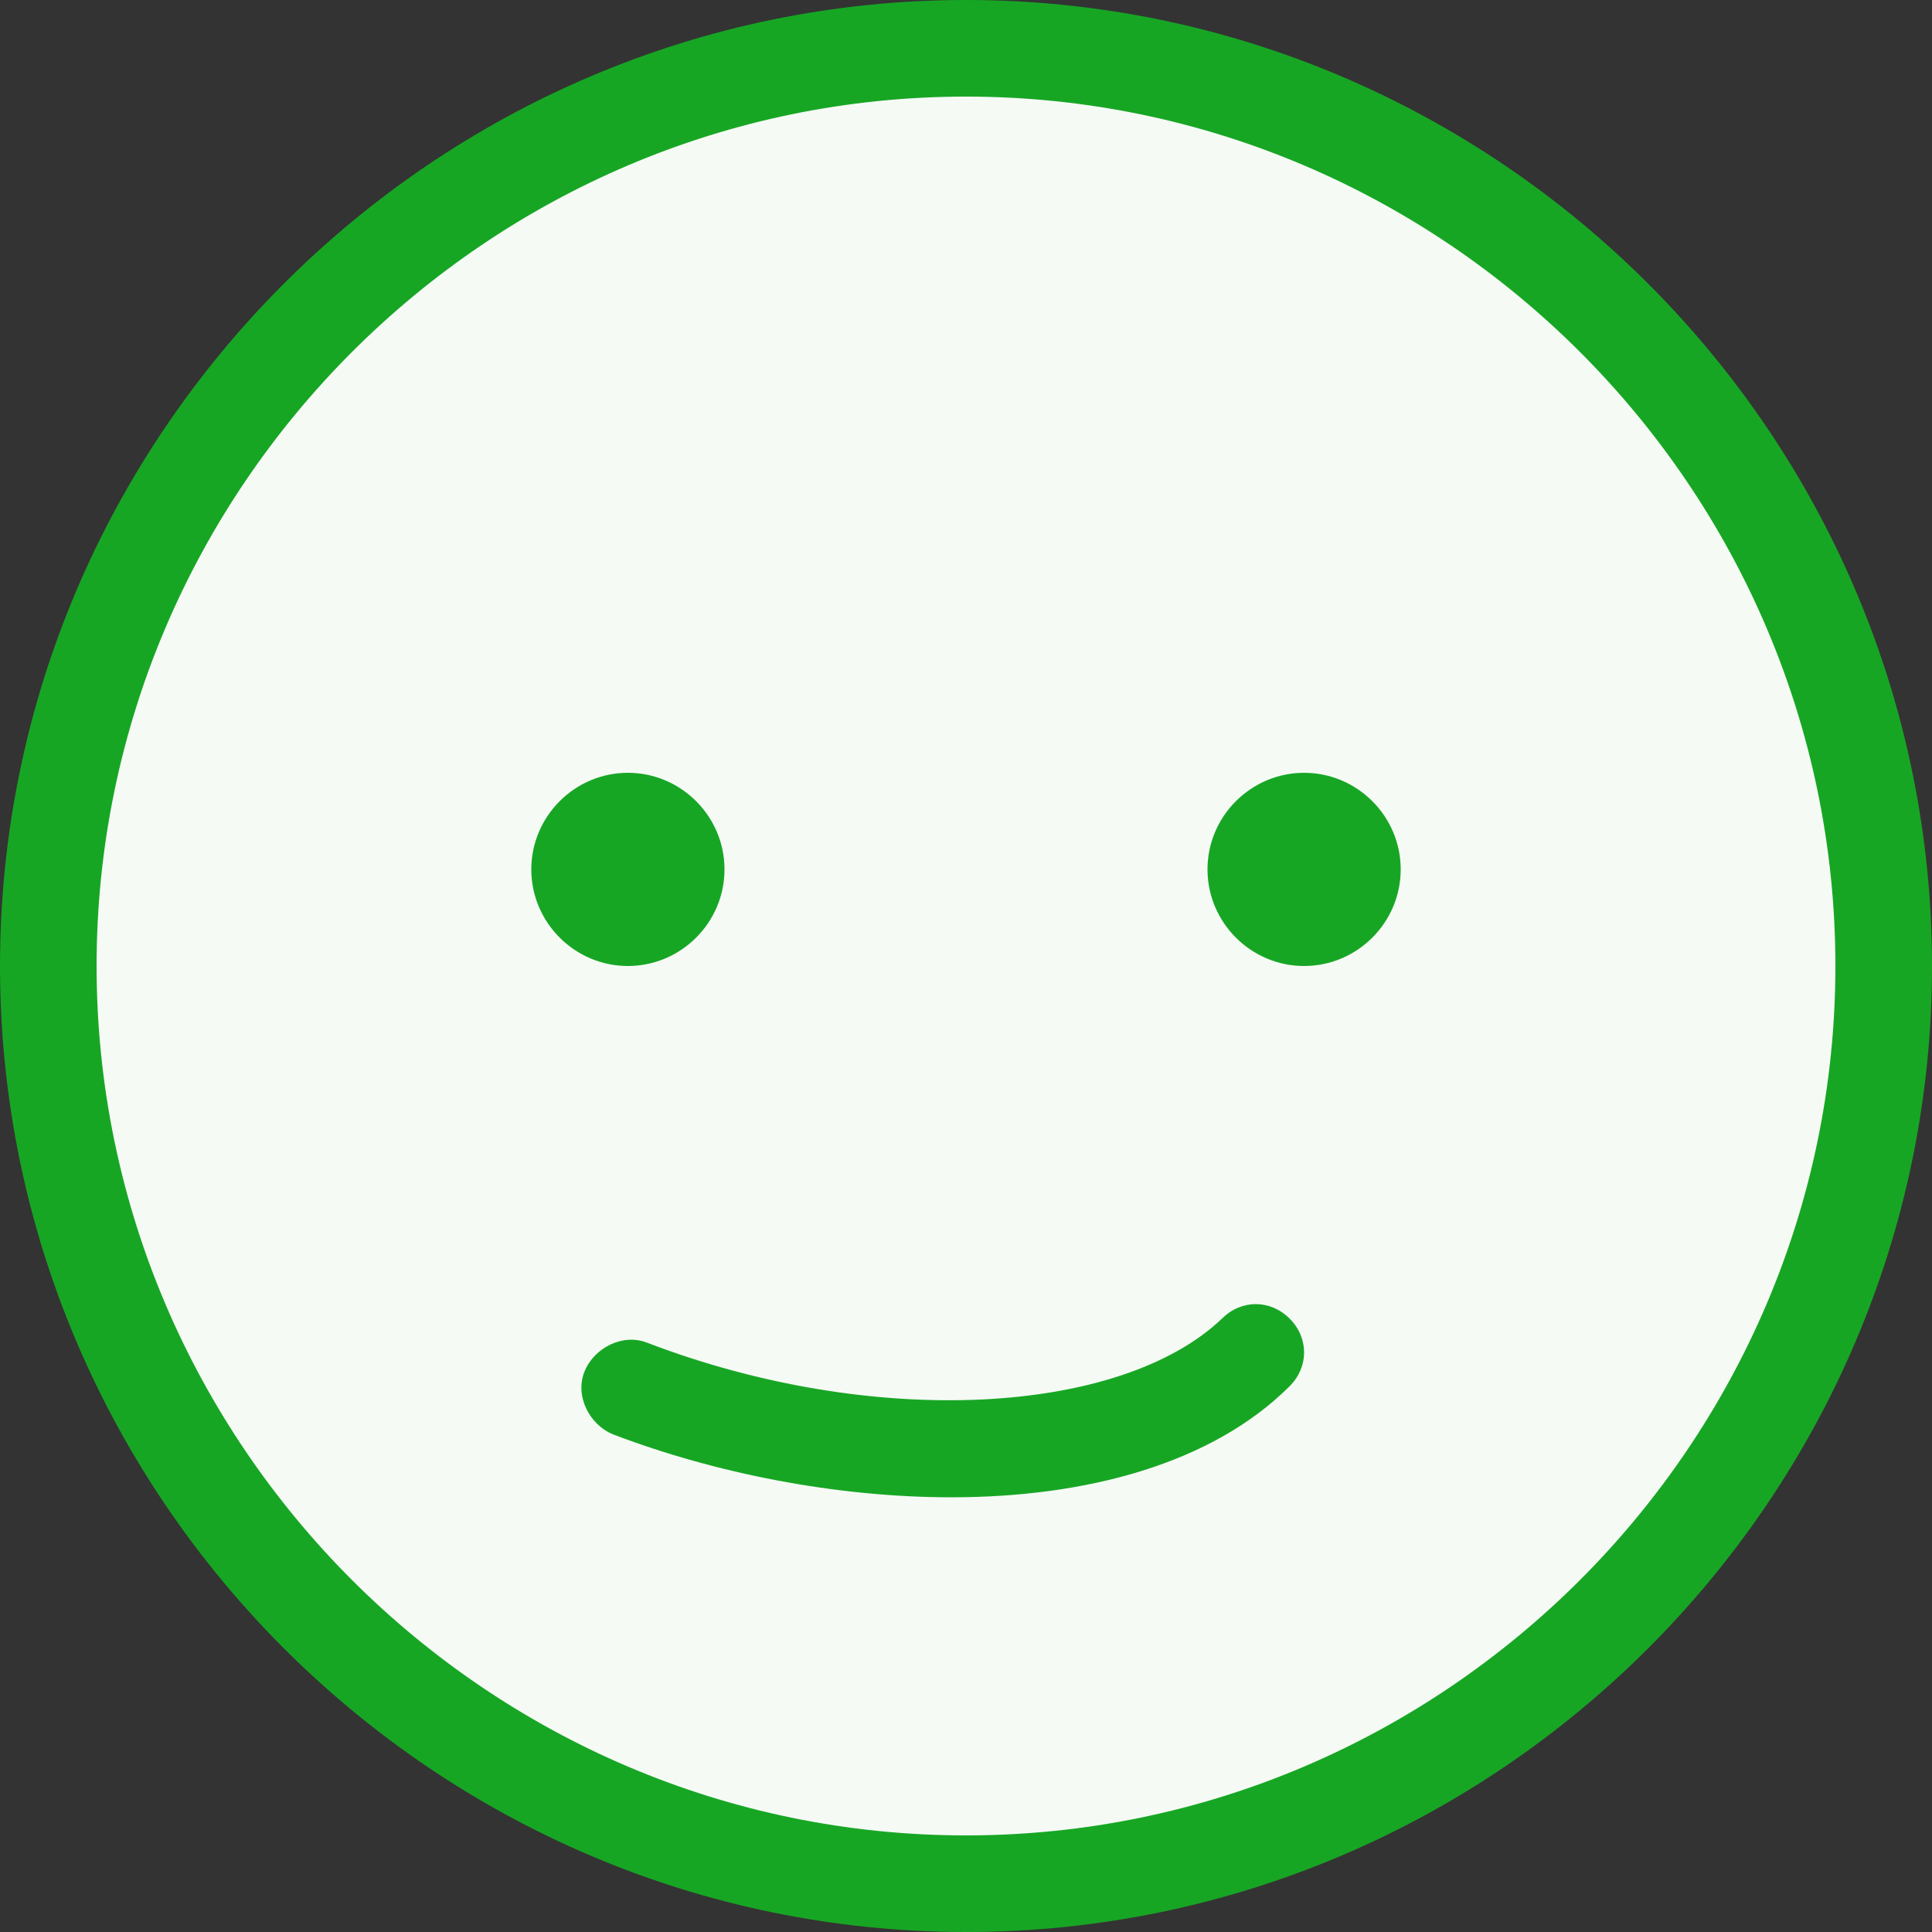 <svg fill="currentColor" viewBox="0 0 40 40" xmlns="http://www.w3.org/2000/svg" role="img"><rect x="0" y="0" width="40" height="40" fill="#333333" stroke="none"/><path d="m20 39c10.5 0 19-8.5 19-19s-8.5-19-19-19-19 8.5-19 19 8.5 19 19 19z" fill="#f5faf5"/><g fill="#17a624"><path d="m20 40c-11 0-20-9-20-20s9-20 20-20 20 9 20 20-9 20-20 20zm0-38c-9.9 0-18 8.1-18 18s8.1 18 18 18 18-8.1 18-18-8.1-18-18-18z"/><path d="m19.7 31c-2.4 0-4.9-.5-7-1.3-.5-.2-.8-.8-.6-1.3s.8-.8 1.3-.6c4.7 1.8 9.8 1.5 11.9-.5.4-.4 1-.4 1.4 0s.4 1 0 1.4c-1.6 1.6-4.2 2.3-7 2.3z"/><path d="m13 20c1.1 0 2-.9 2-2s-.9-2-2-2-2 .9-2 2 .9 2 2 2zm14 0c1.1 0 2-.9 2-2s-.9-2-2-2-2 .9-2 2 .9 2 2 2z"/></g></svg>